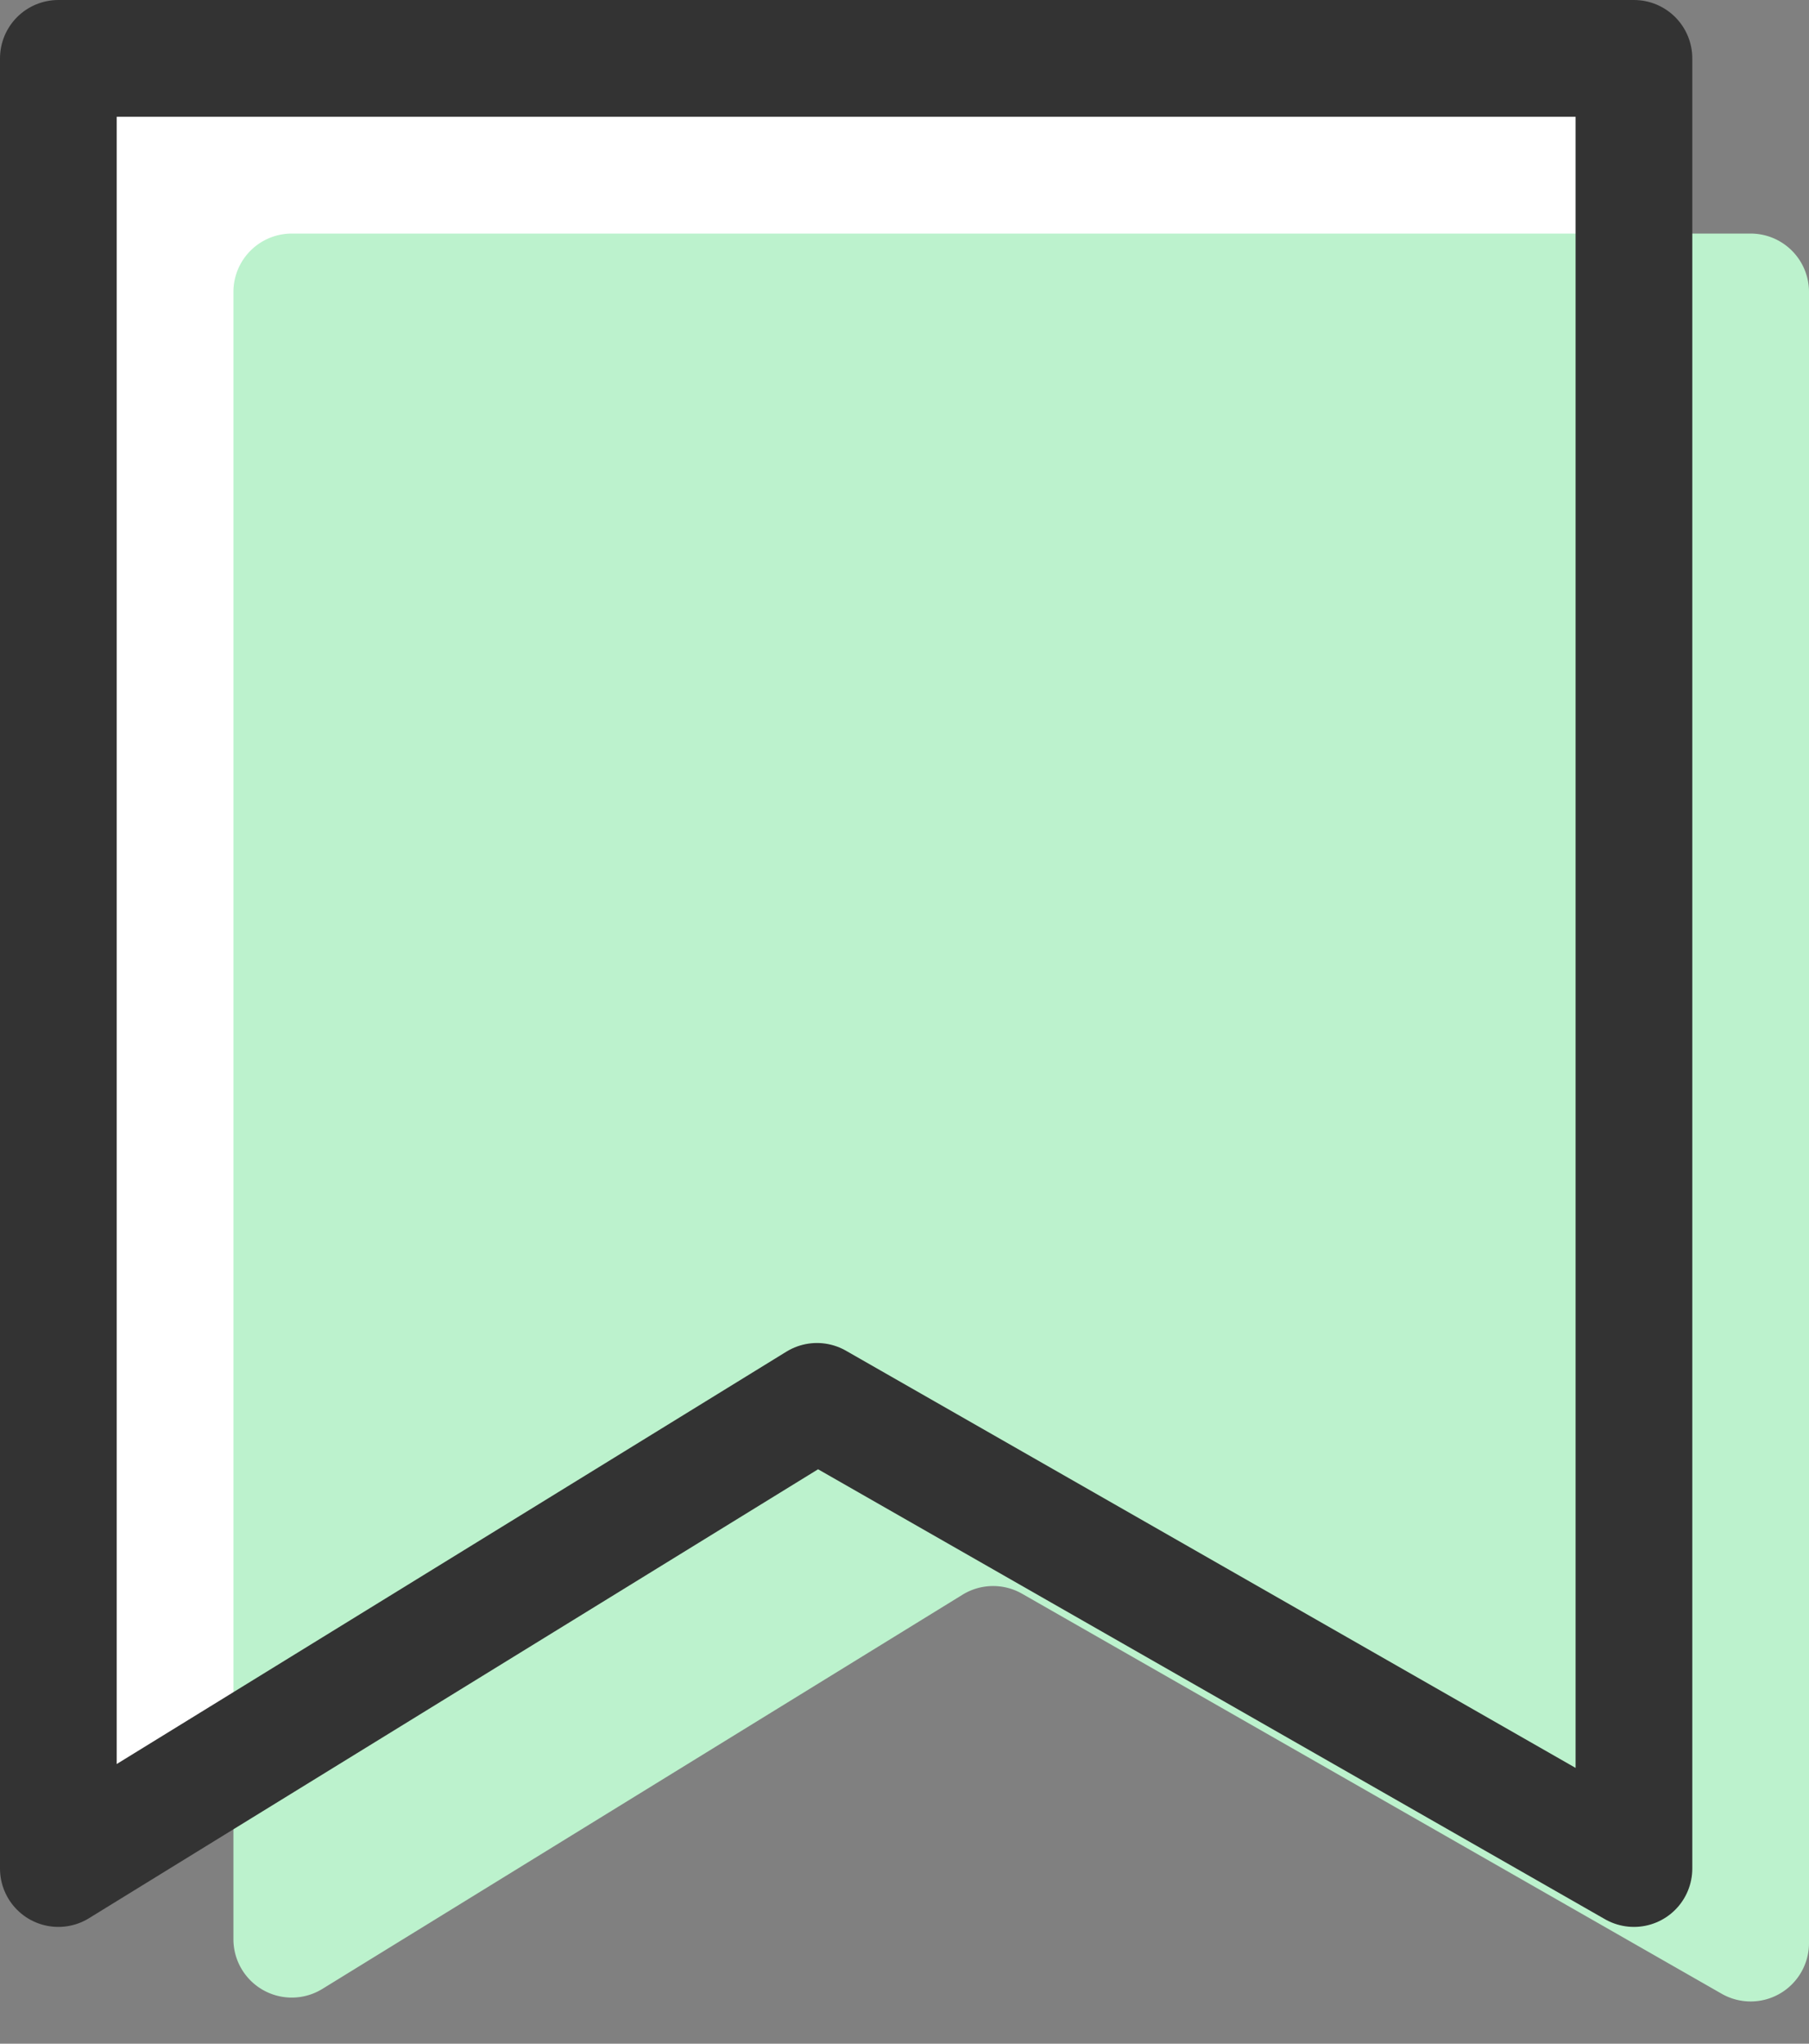 <svg width="31" height="35" fill="none" xmlns="http://www.w3.org/2000/svg">
    <rect width="100%" height="100%" fill="#808080" stroke="none"/>
    <path d="M28 32V1H1v31l13-8 14 8z" fill="#fff"/>
    <path d="M31 33.277V5a1 1 0 00-1-1H5a1 1 0 00-1 1v28.21a1 1 0 001.524.852l10.97-6.751a1 1 0 011.021-.017l11.989 6.851A1 1 0 0031 33.277z" fill="#BCF2CD"/>
    <path d="M28 32V1H1v31l13-8 14 8z" stroke="#333" stroke-width="2" stroke-linejoin="round"/>
</svg>
